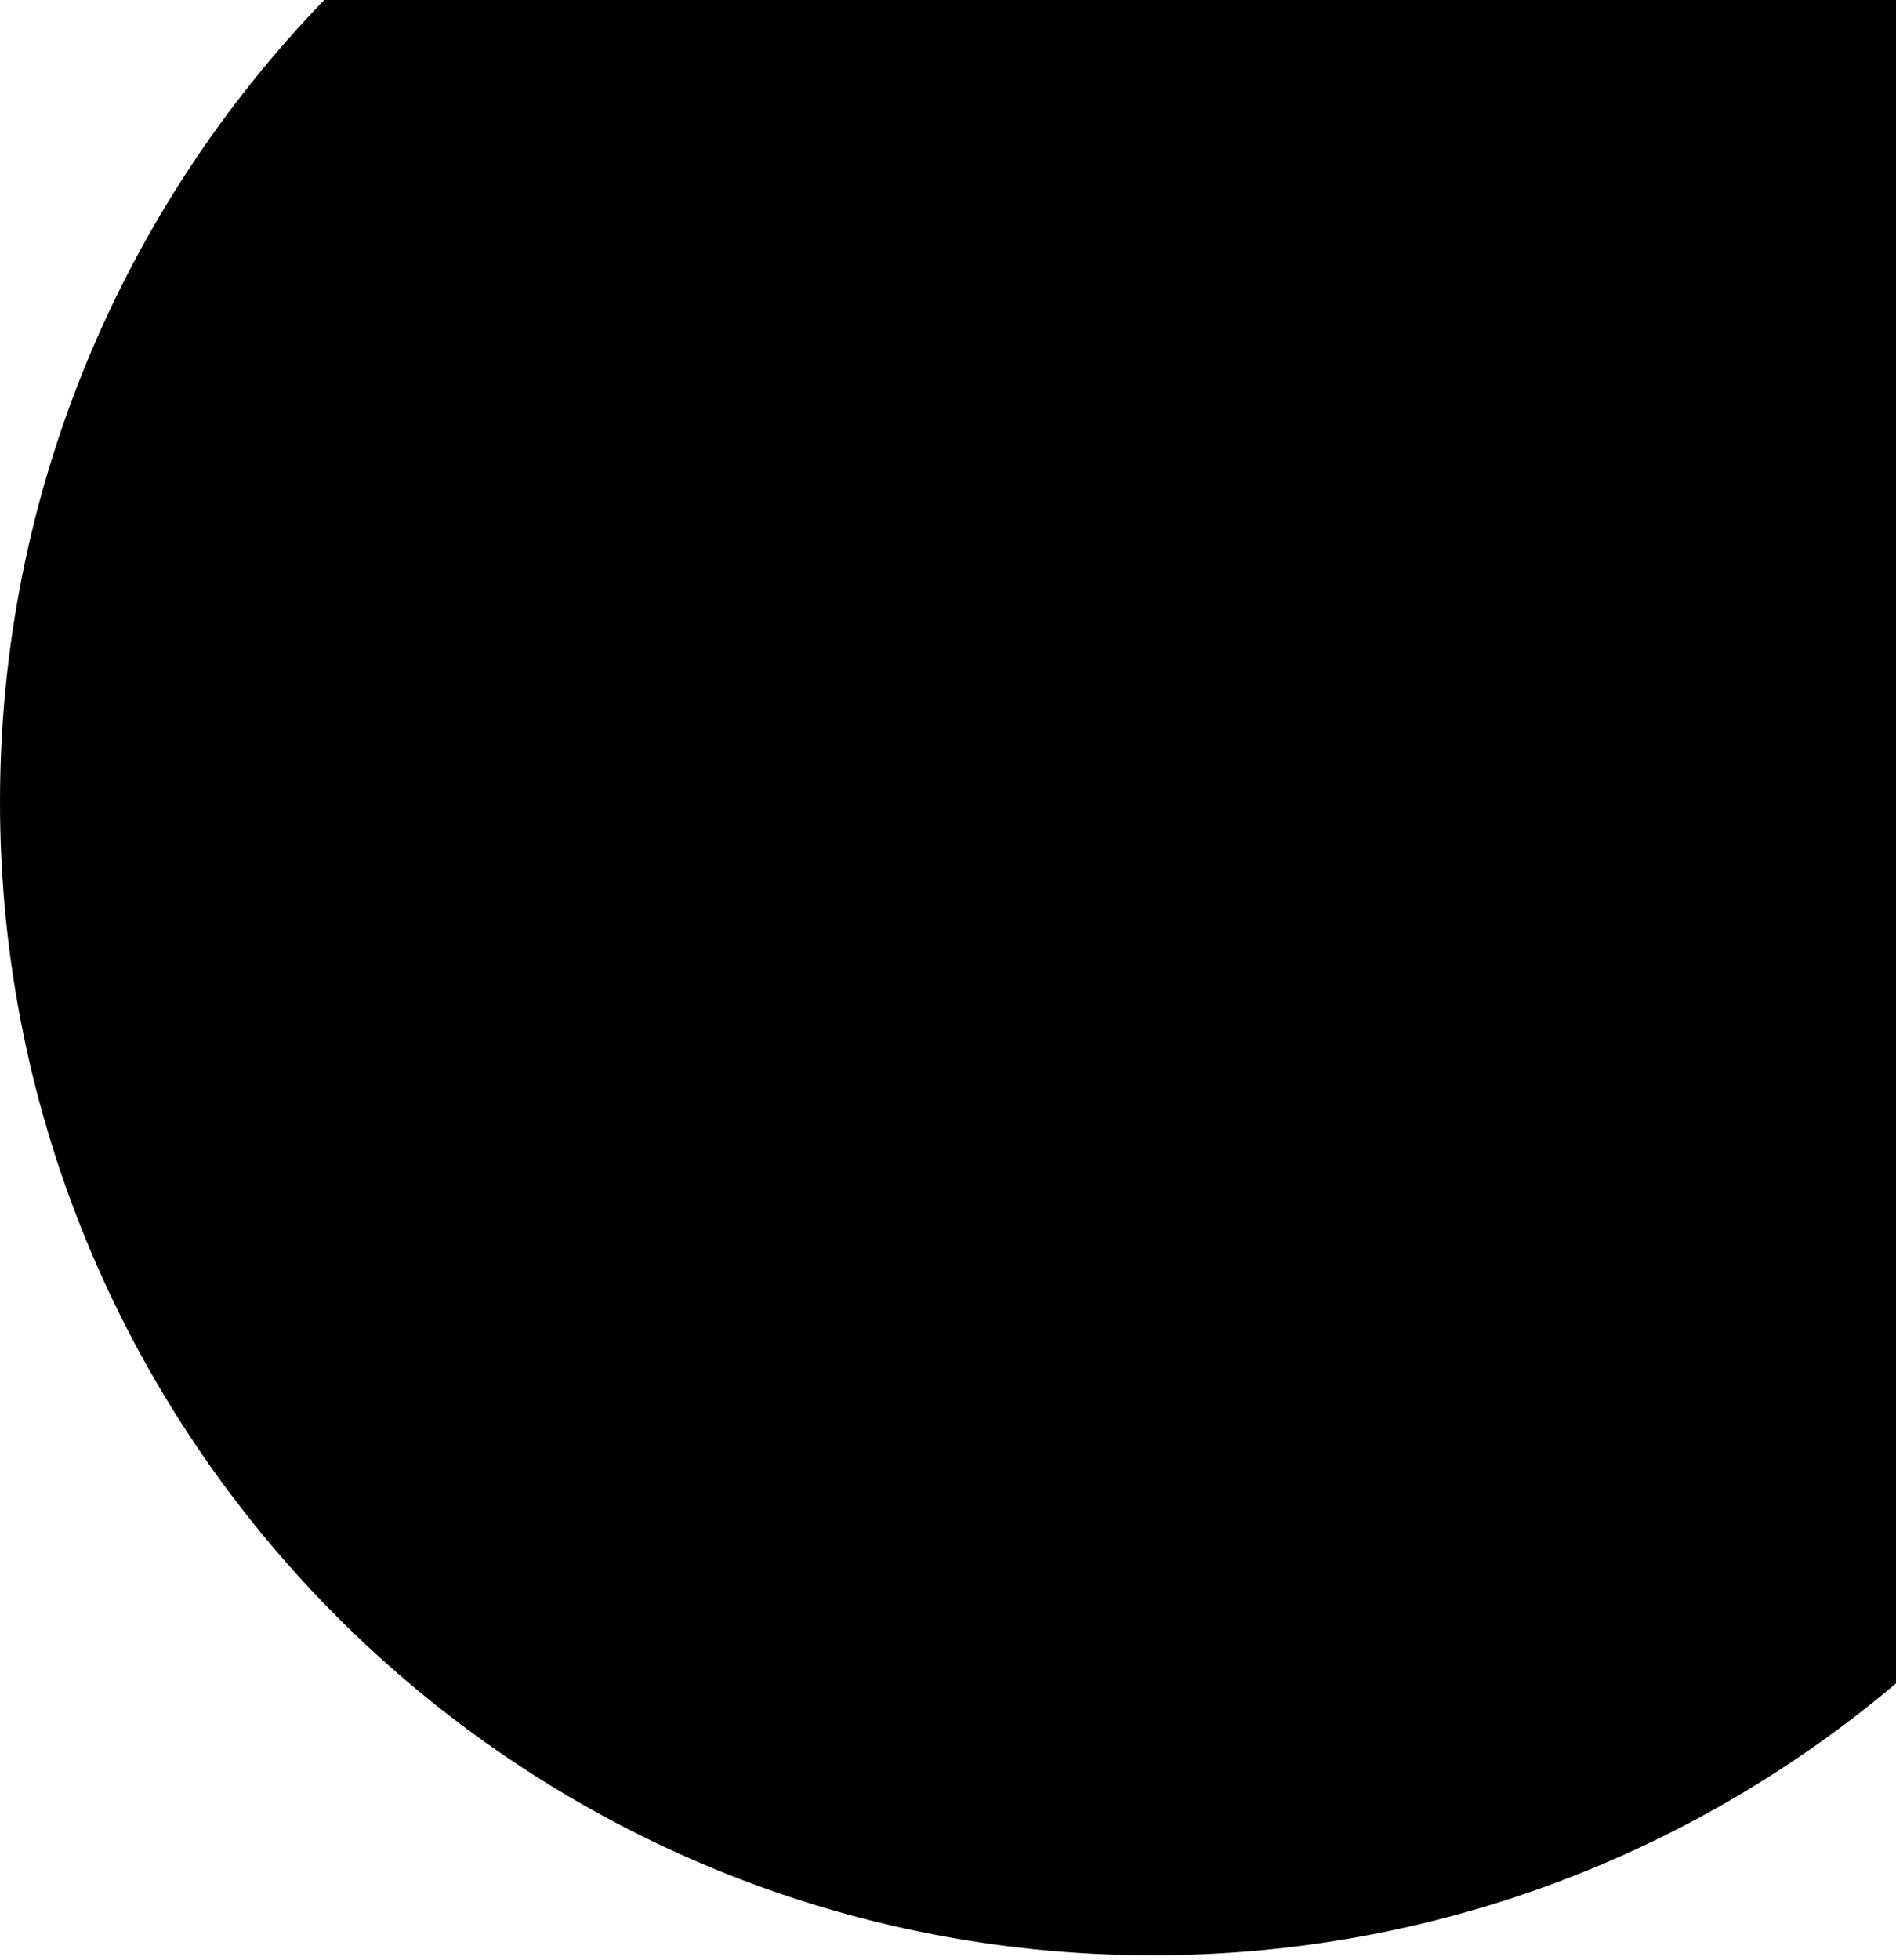 <?xml version="1.0" encoding="utf-8"?>
<!-- Generator: Adobe Illustrator 24.1.1, SVG Export Plug-In . SVG Version: 6.00 Build 0)  -->
<svg version="1.1" id="Layer_1" xmlns="http://www.w3.org/2000/svg" xmlns:xlink="http://www.w3.org/1999/xlink" x="0px" y="0px"
	 viewBox="0 0 843.8 871.8" style="enable-background:new 0 0 843.8 871.8;" xml:space="preserve">
    <path id="#myClip" class="st0" d="M843.8,748.8C843.8,748.8,844.4,748.3,843.8,748.8C754.5,824.2,639.1,869.7,513,869.7
	C229.7,869.7,0,640,0,356.7C0,218.1,55,92.3,144.3,0c2.1-2.1,0,0,0,0h699.5V748.8z"/>
</svg>
